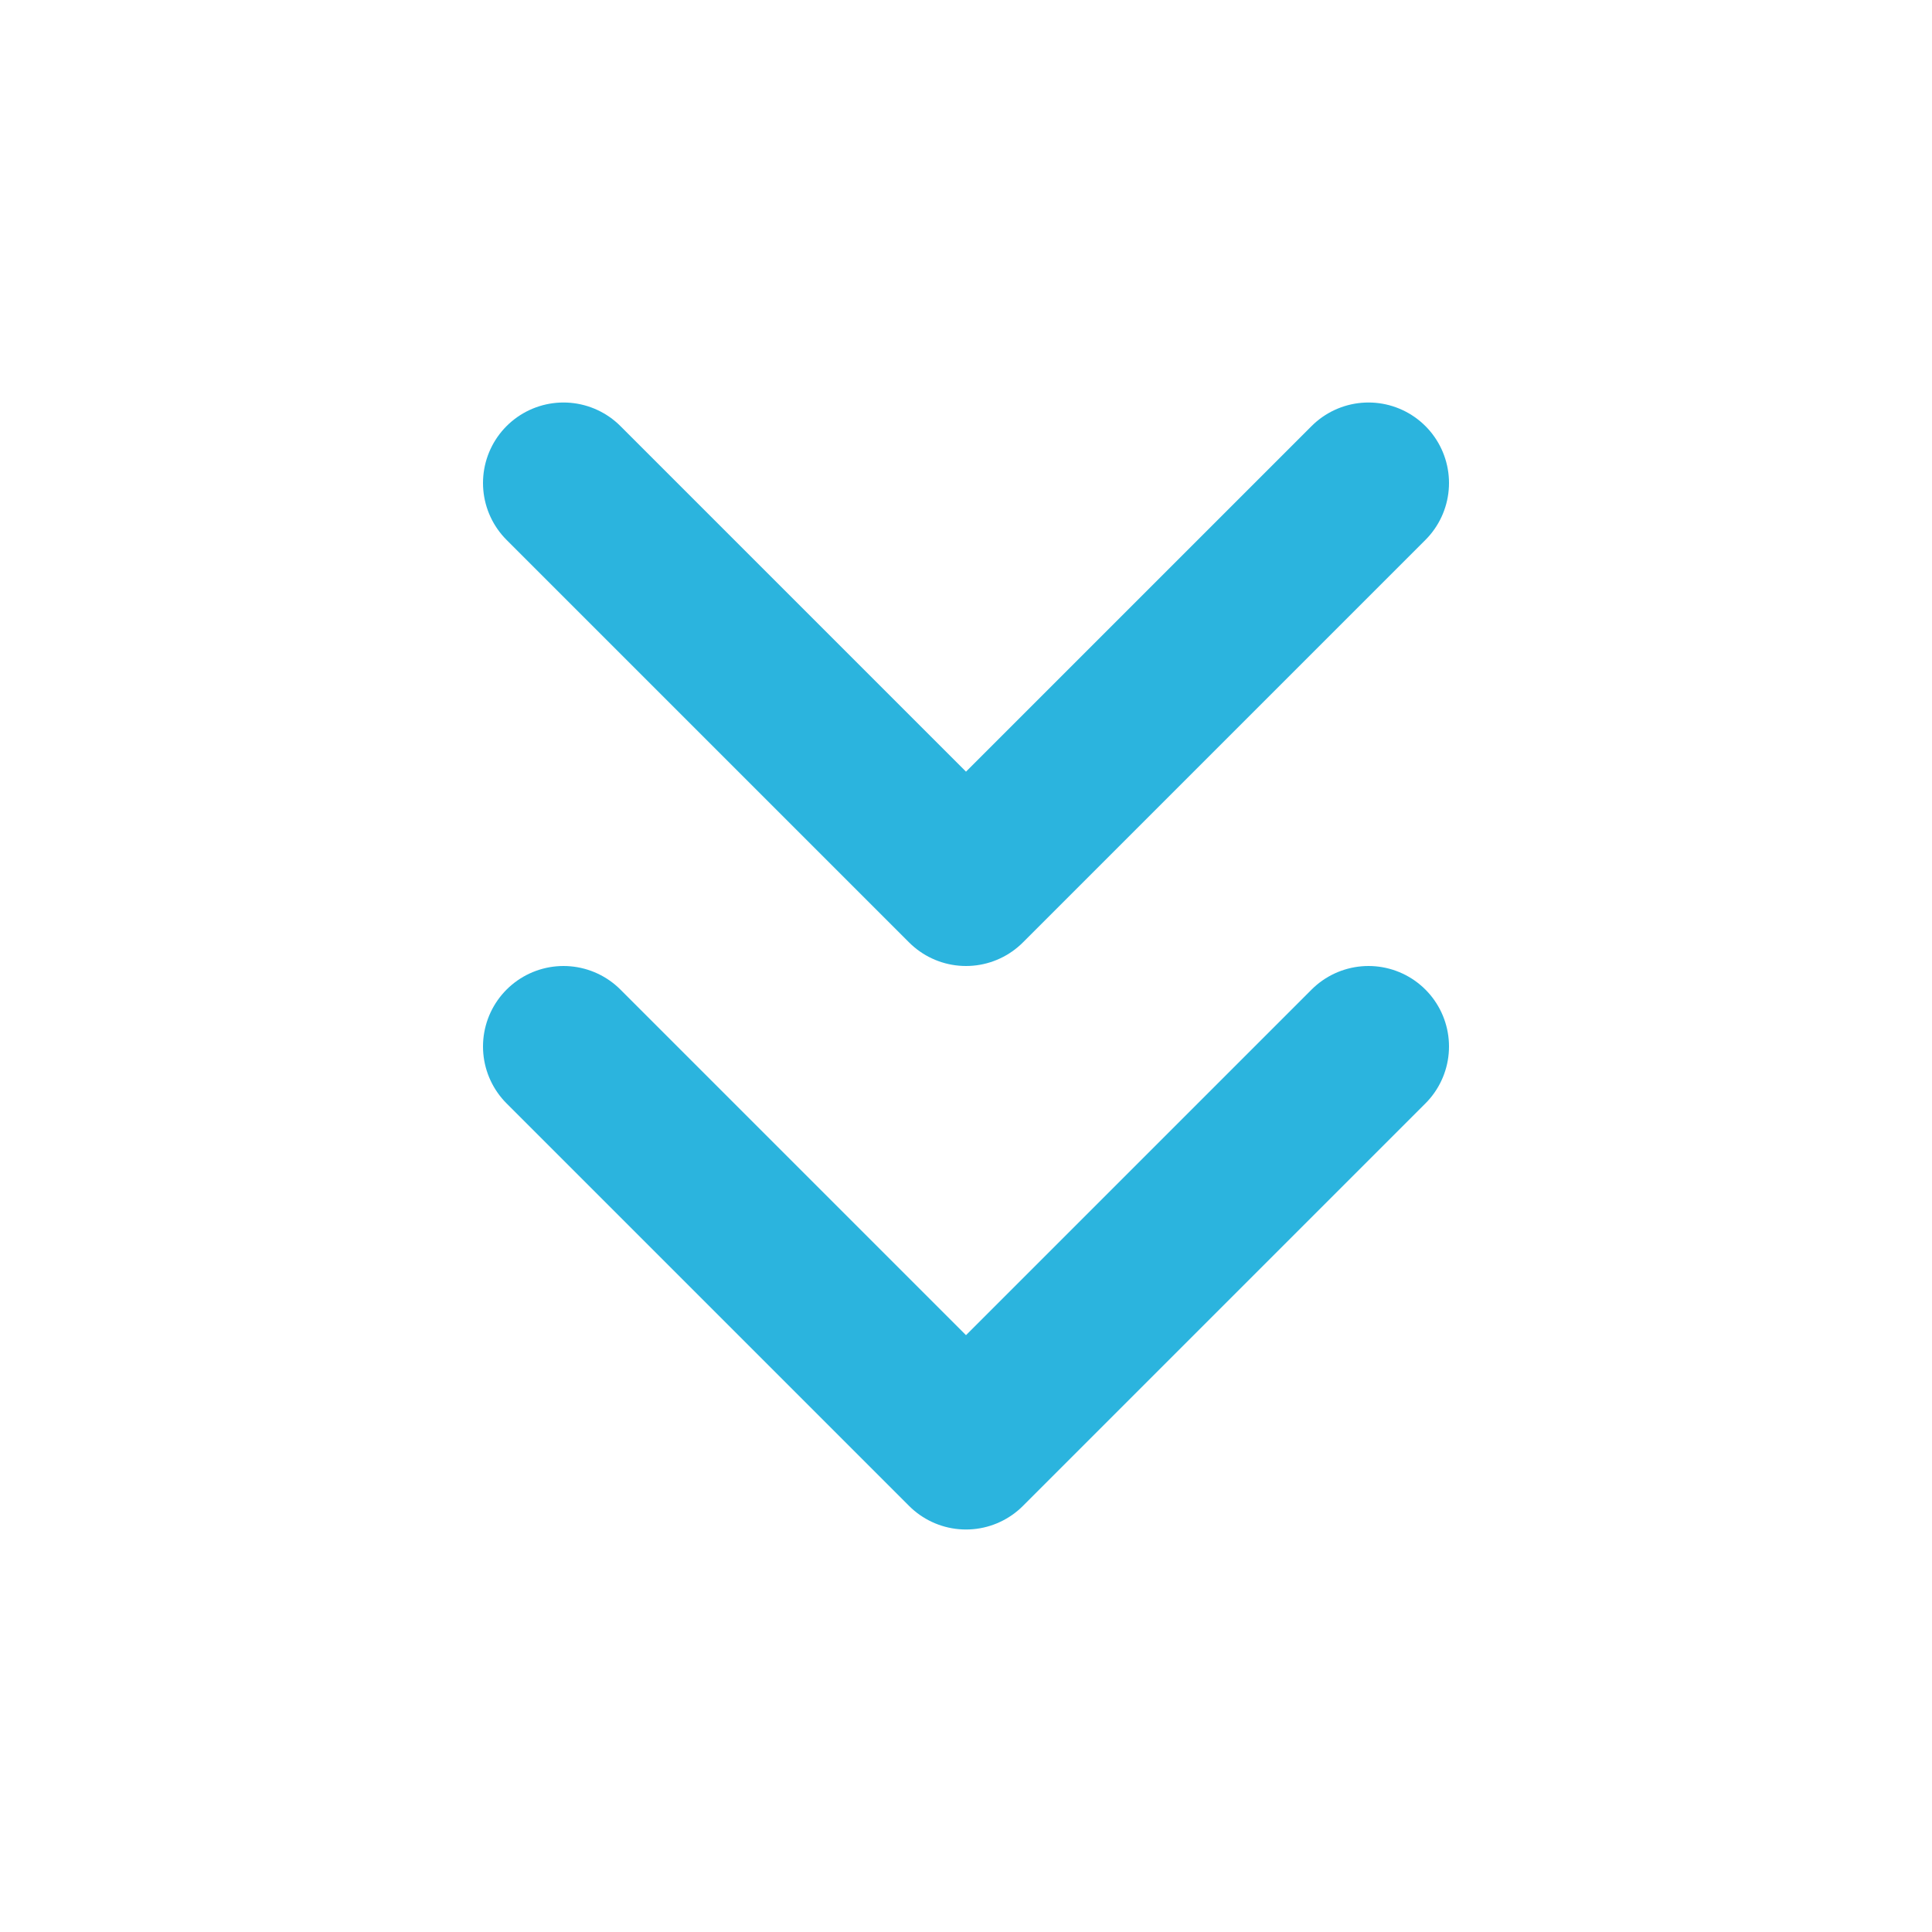 <svg xmlns="http://www.w3.org/2000/svg" width="24" height="24" viewBox="0 0 24 24" fill="none" stroke="#2BB4DE" stroke-width="2" stroke-linecap="round" stroke-linejoin="round" class="lucide lucide-chevrons-down">
  <path d="m7 6 5 5 5-5"/>
  <path d="m7 13 5 5 5-5"/>
</svg>